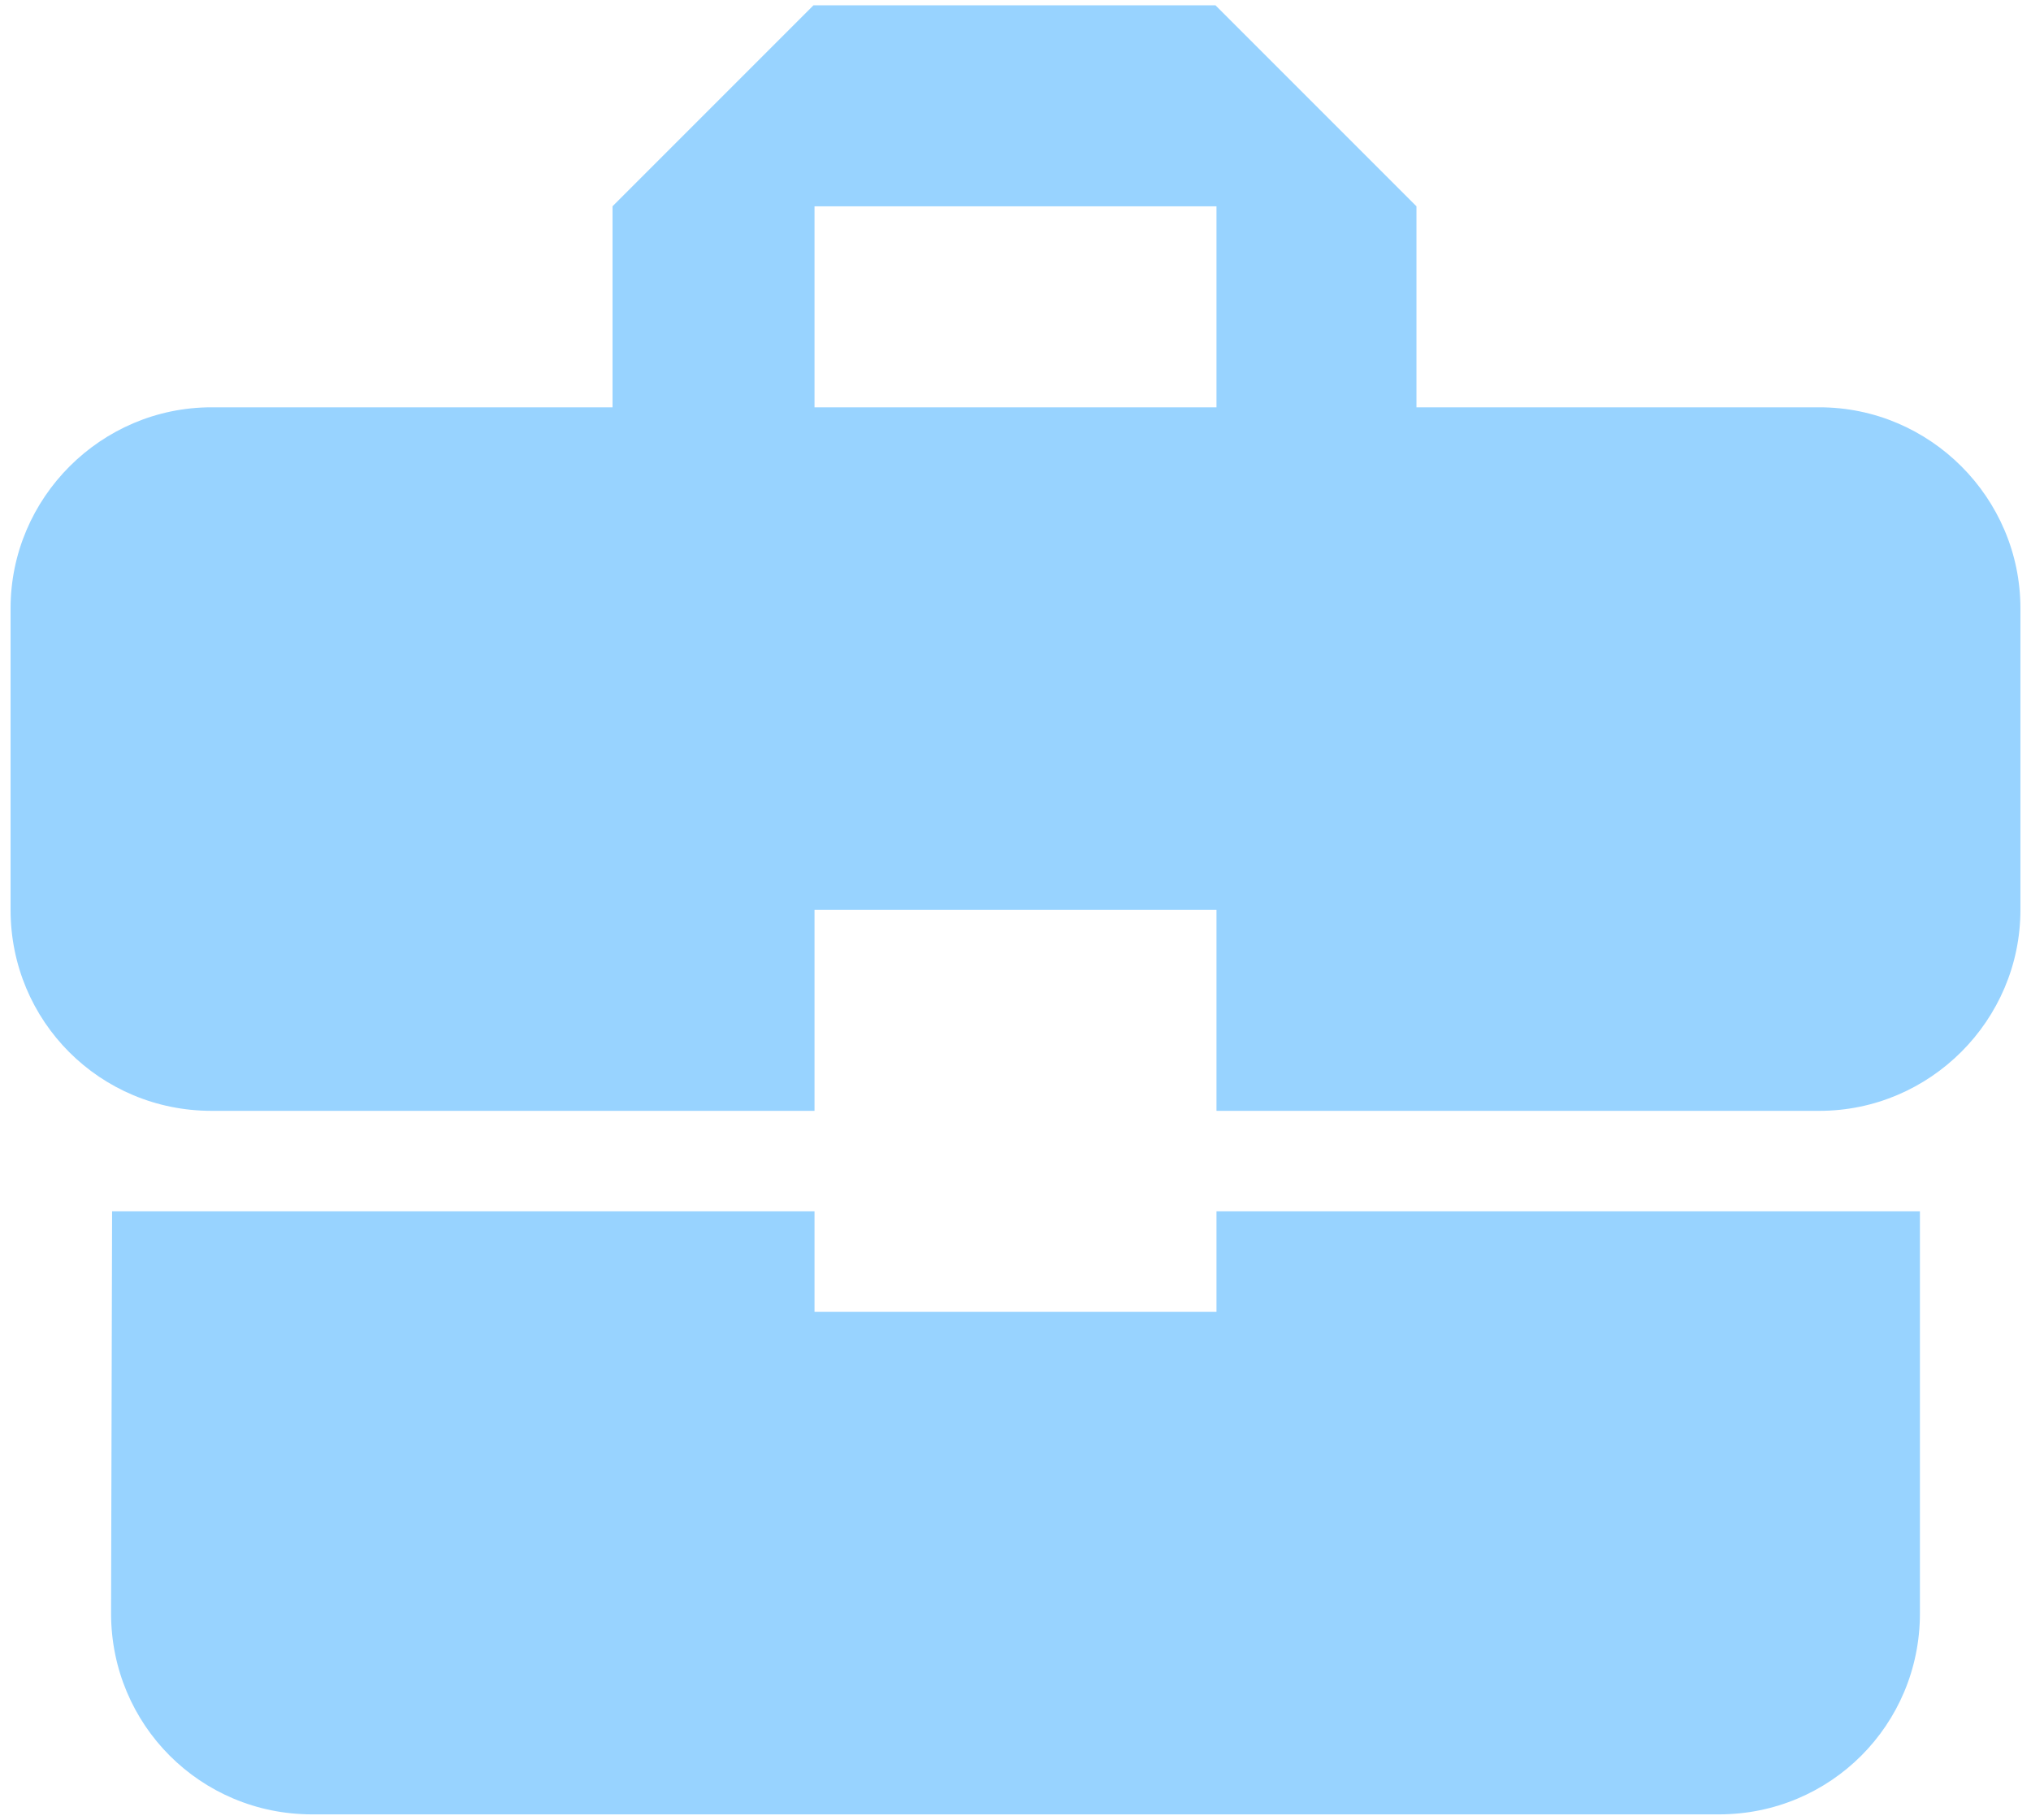 <svg width="48" height="43" viewBox="0 0 48 43" fill="none" xmlns="http://www.w3.org/2000/svg">
<path d="M19.25 31V28.625H2.649L2.625 38.125C2.625 40.761 4.739 42.875 7.375 42.875H40.625C43.261 42.875 45.375 40.761 45.375 38.125V28.625H28.75V31H19.25ZM43 9.625H33.476V4.875L28.726 0.125H19.226L14.476 4.875V9.625H5C2.388 9.625 0.25 11.762 0.25 14.375V21.5C0.25 24.136 2.364 26.25 5 26.25H19.25V21.5H28.75V26.25H43C45.612 26.25 47.75 24.113 47.75 21.5V14.375C47.75 11.762 45.612 9.625 43 9.625ZM28.75 9.625H19.25V4.875H28.75V9.625Z" fill="#98D3FF"/>
</svg>
